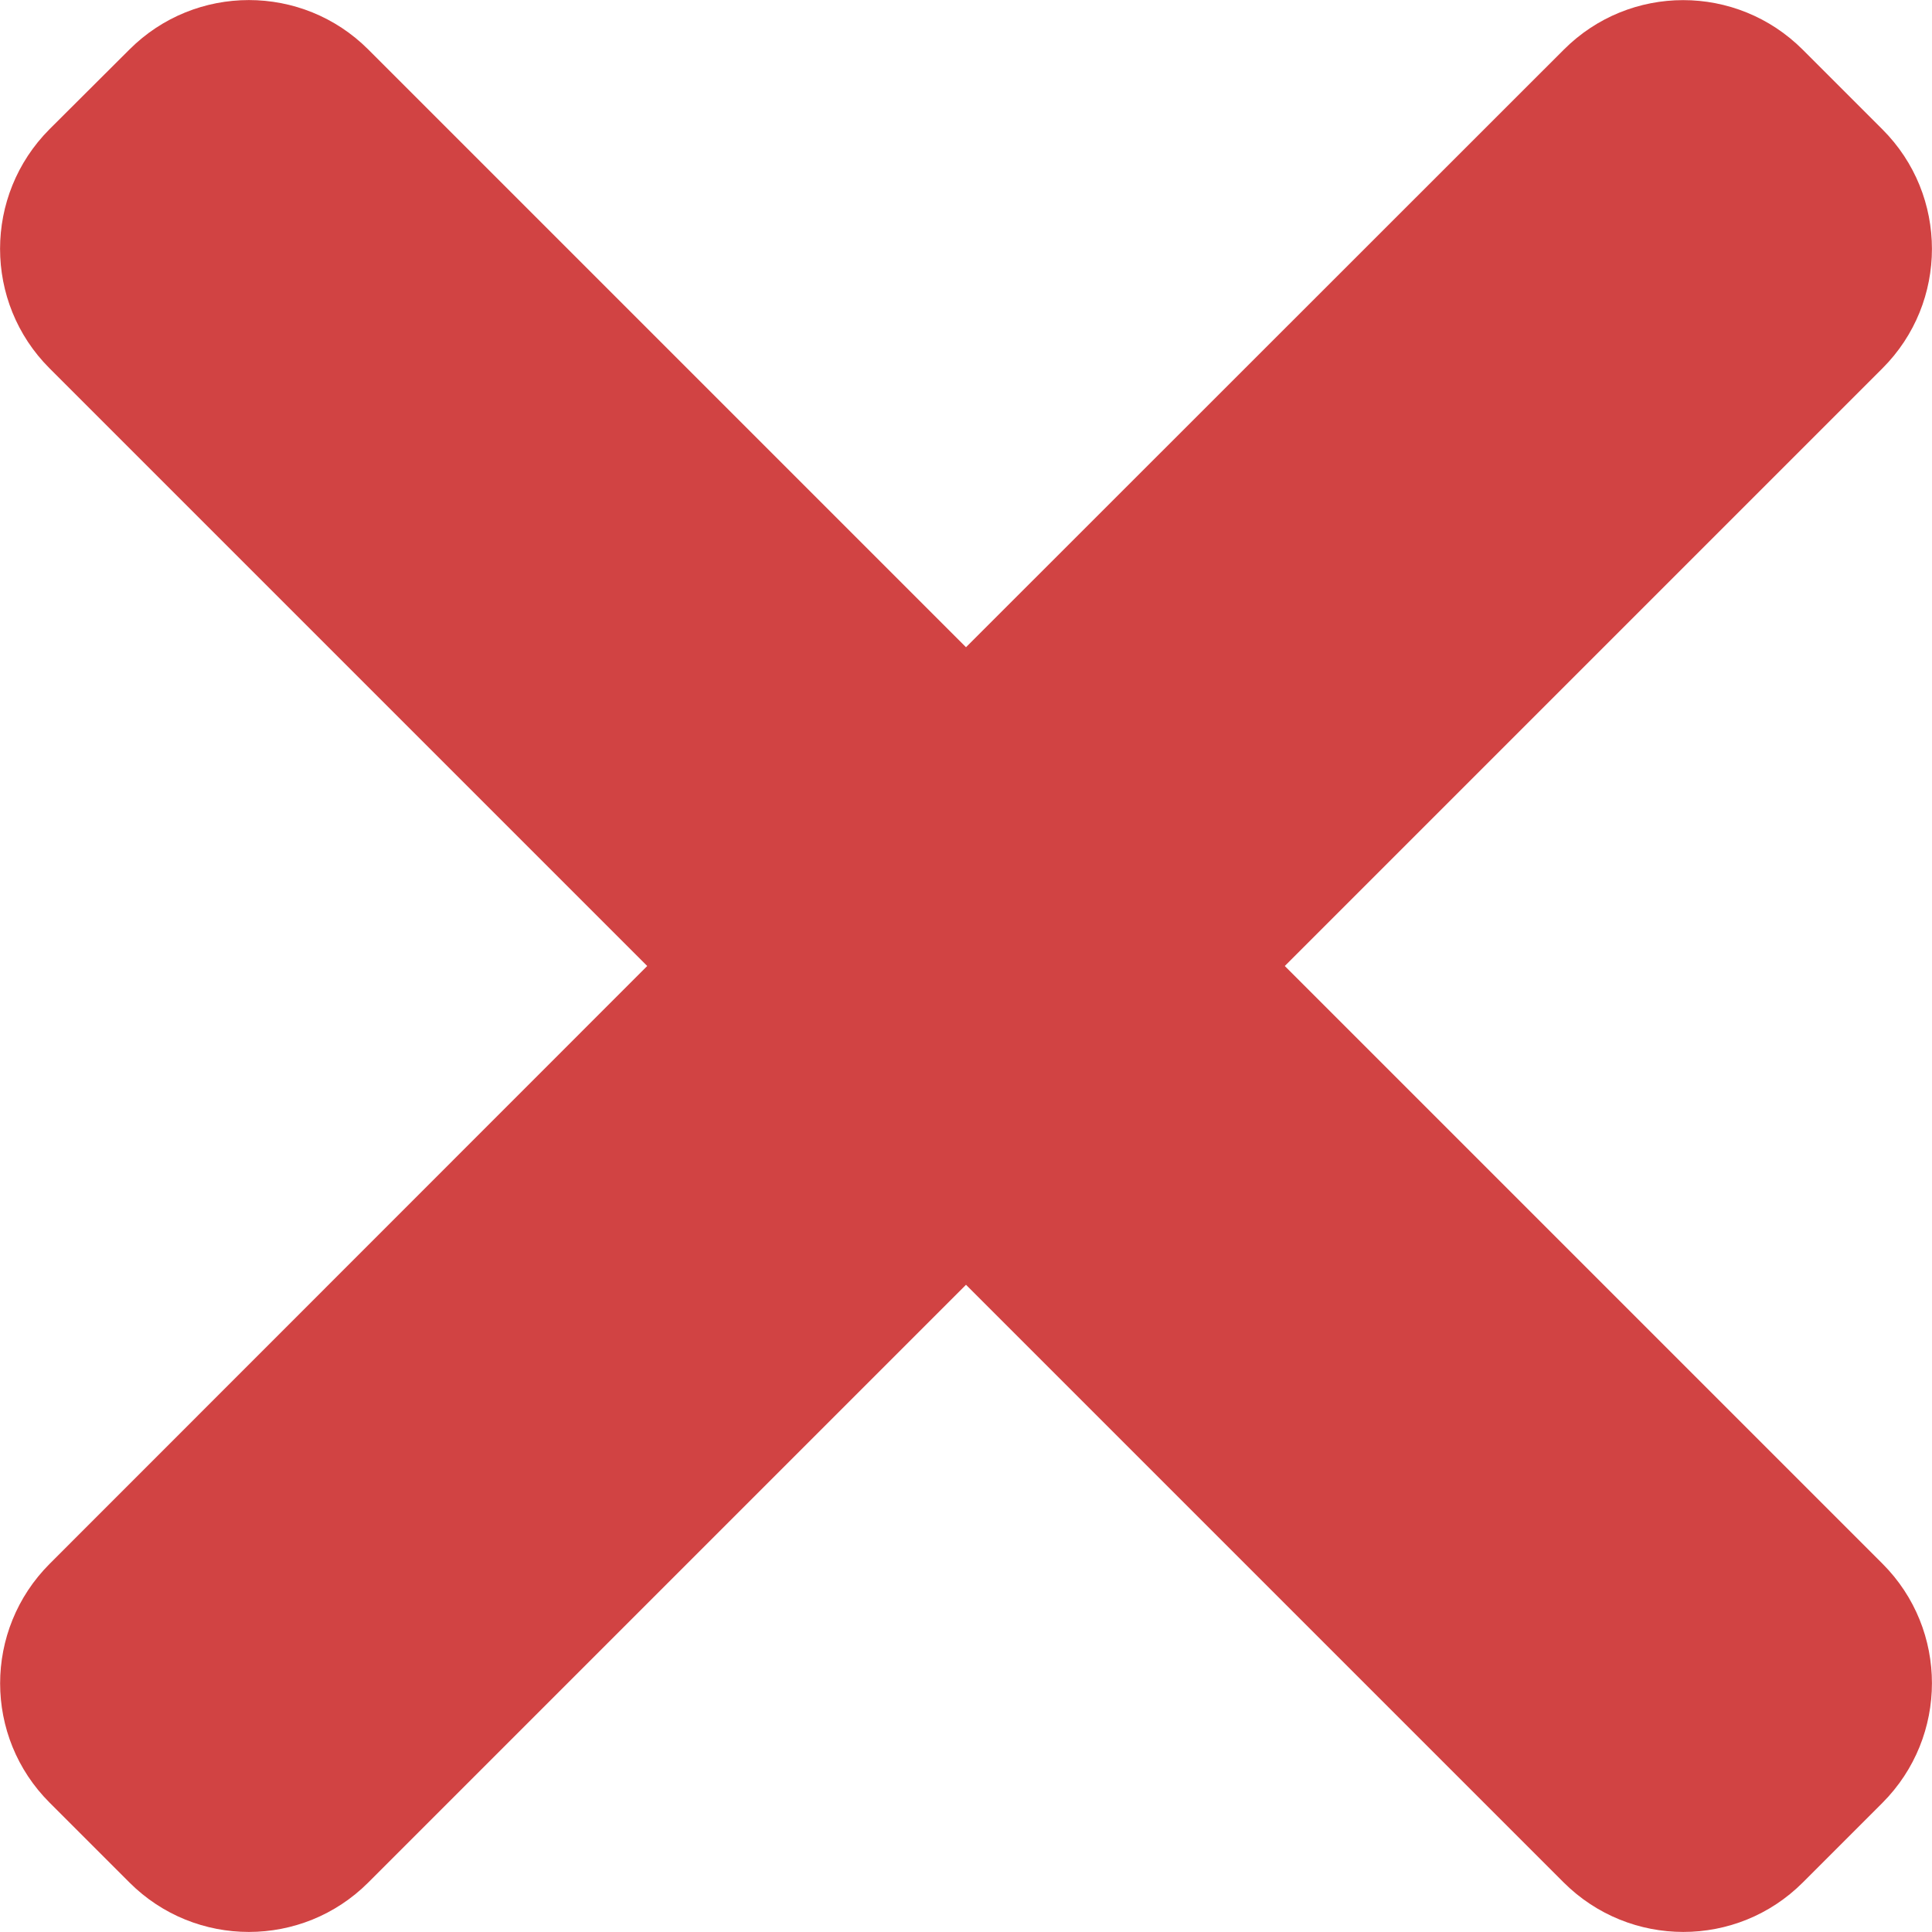 <svg width="8" height="8" viewBox="0 0 8 8" fill="none" xmlns="http://www.w3.org/2000/svg">
<path d="M5.32 4L7.795 1.525C8.068 1.252 8.068 0.809 7.795 0.536L7.465 0.206C7.191 -0.068 6.748 -0.068 6.475 0.206L4 2.68L1.525 0.205C1.252 -0.068 0.809 -0.068 0.536 0.205L0.205 0.535C-0.068 0.809 -0.068 1.252 0.205 1.525L2.68 4L0.206 6.475C-0.068 6.749 -0.068 7.192 0.206 7.465L0.536 7.795C0.809 8.068 1.252 8.068 1.525 7.795L4 5.32L6.475 7.795C6.749 8.068 7.192 8.068 7.465 7.795L7.795 7.465C8.068 7.191 8.068 6.748 7.795 6.475L5.32 4Z" fill="#D14343"/>
</svg>
